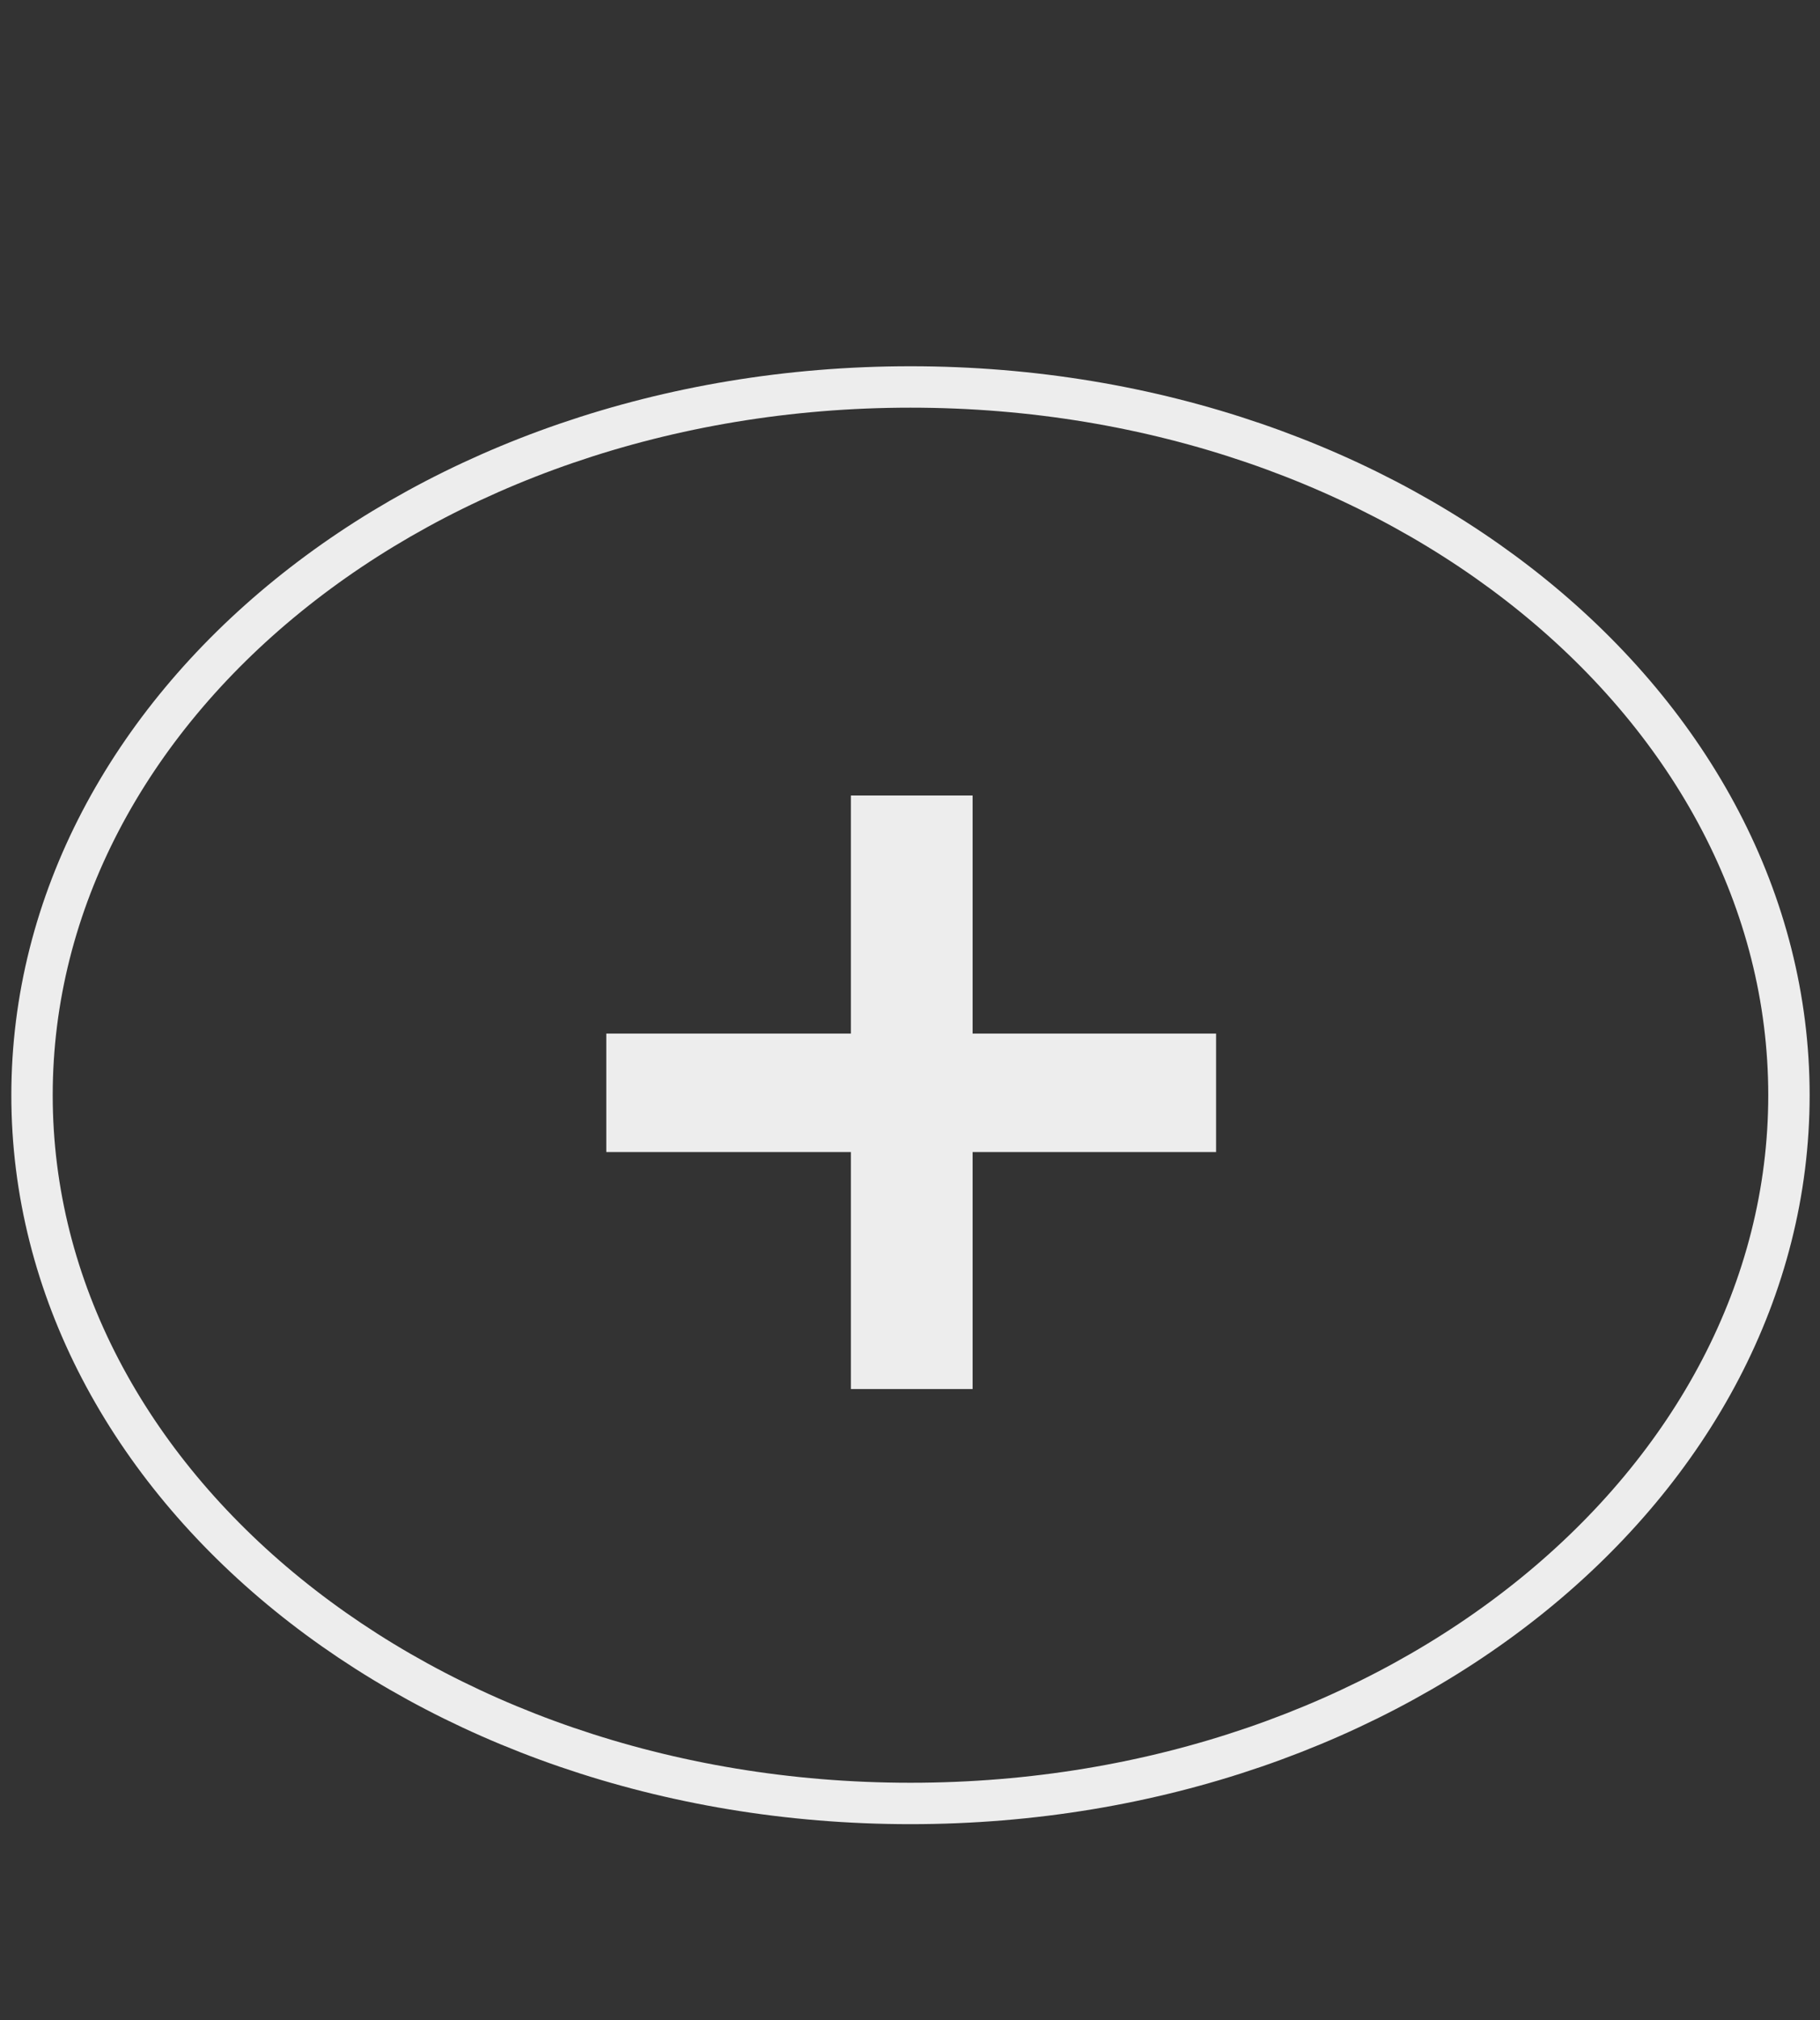 <svg width="64" height="71" viewBox="0 0 64 71" fill="none" xmlns="http://www.w3.org/2000/svg">
<rect x="0" y="0" width="64" height="71" fill="#333333" stroke="none"/>
<path d="M62.908 38.489C62.908 52.1 49.228 63.379 32.017 63.379C14.806 63.379 1.126 52.1 1.126 38.489C1.126 24.878 14.806 13.599 32.017 13.599C49.228 13.599 62.908 24.878 62.908 38.489Z" stroke="#EDEDED" stroke-width="1.455"/>
<path d="M29.921 48.815H34.202V40.487H42.763V36.323H34.202V27.956H29.921V36.323H21.32V40.487H29.921V48.815Z" fill="#EDEDED"/>
</svg>
